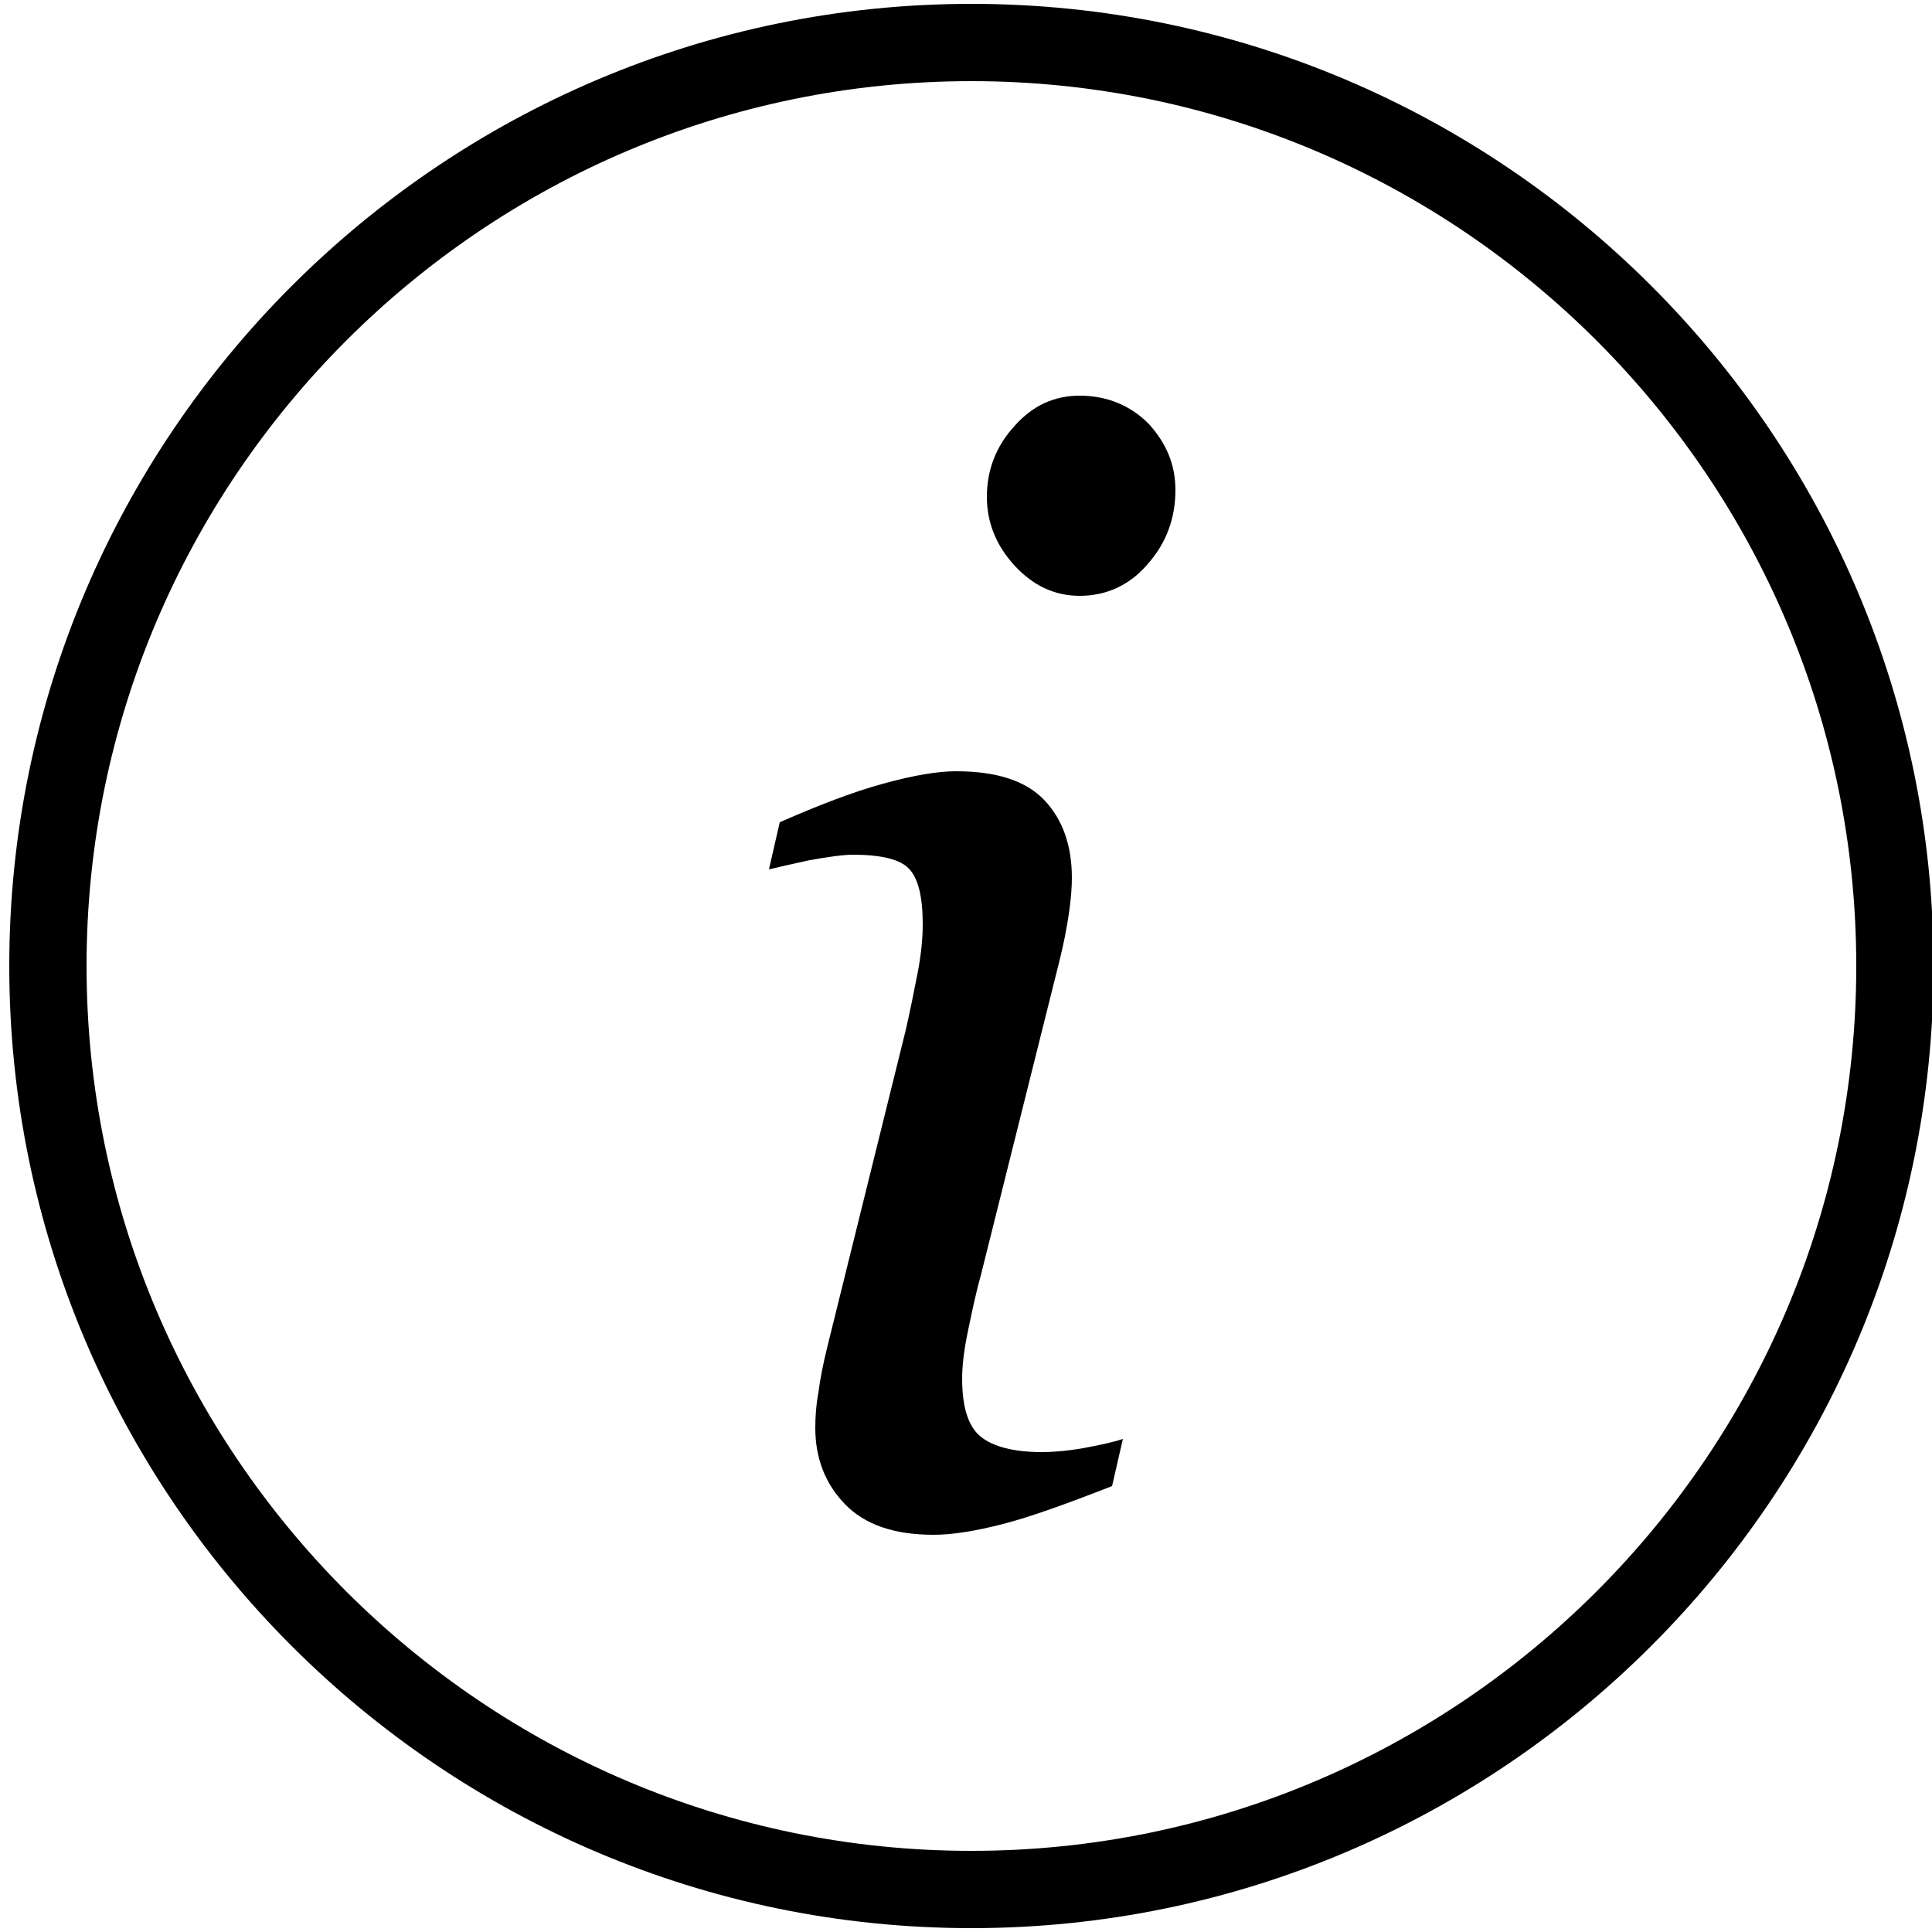 <svg version="1.1" class="dibsvg-icon" id="info-circle" viewBox="0 0 250 250" xmlns="http://www.w3.org/2000/svg" xmlns:xlink="http://www.w3.org/1999/xlink">
    <g>
        <path d="M125.7,0.5C57.1,0.5,1.2,56.4,1.2,125s55.9,124.5,124.5,124.5S250.2,193.6,250.2,125S194.4,0.5,125.7,0.5z M125.7,239.5 c-63.1,0-114.5-51.4-114.5-114.5S62.6,10.5,125.7,10.5S240.2,61.9,240.2,125S188.8,239.5,125.7,239.5z"/>
        <path d="M134.8,187.9c-3.6,0-6.3-0.7-7.9-2c-1.6-1.3-2.4-3.8-2.4-7.5c0-1.5,0.2-3.5,0.7-5.9c0.5-2.4,1-4.9,1.7-7.4l10.2-40.8 c0.5-2,0.9-4,1.2-6s0.4-3.6,0.4-4.7c0-4.2-1.2-7.6-3.6-10.1c-2.4-2.5-6.2-3.7-11.4-3.7c-2.3,0-5.4,0.5-9.4,1.6 c-4,1.1-8.4,2.8-13.4,5l-1.4,6.1c1.2-0.3,3-0.7,5.3-1.2c2.3-0.4,4.2-0.7,5.6-0.7c3.6,0,6.1,0.6,7.2,1.8c1.2,1.2,1.8,3.6,1.8,7.2 c0,1.8-0.2,4-0.7,6.5c-0.5,2.6-1,5-1.5,7.2l-10.1,40.8c-0.6,2.4-1,4.5-1.2,6.1c-0.3,1.6-0.4,3.1-0.4,4.6c0,3.9,1.3,7.2,3.8,9.8 c2.6,2.7,6.4,4,11.5,4c2.5,0,5.5-0.5,9-1.4c3.5-0.9,8.2-2.6,14.1-4.9l1.4-6.1c-1.2,0.4-3,0.8-5.2,1.2 C137.8,187.8,136,187.9,134.8,187.9z"/>
        <path d="M139.7,51.2c-3.3,0-6.1,1.3-8.4,3.9c-2.4,2.6-3.6,5.7-3.6,9.2c0,3.3,1.2,6.3,3.6,8.9c2.4,2.6,5.2,3.9,8.4,3.9 c3.5,0,6.5-1.4,8.8-4.1c2.4-2.7,3.6-5.9,3.6-9.6c0-3.3-1.2-6.1-3.5-8.6C146.3,52.5,143.3,51.2,139.7,51.2z"/>
    </g>
</svg>
